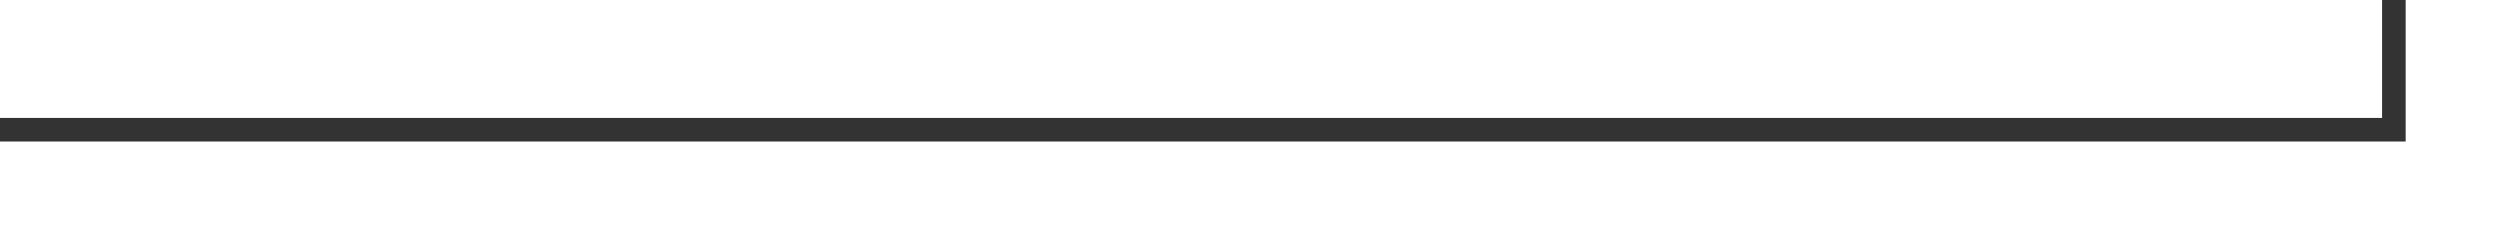﻿<?xml version="1.0" encoding="utf-8"?>
<svg version="1.1" xmlns:xlink="http://www.w3.org/1999/xlink" width="106px" height="10px" preserveAspectRatio="xMinYMid meet" viewBox="295 165  106 8" xmlns="http://www.w3.org/2000/svg">
  <path d="M 295 169.5  L 396.5 169.5  L 396.5 141.5  L 436.5 141.5  " stroke-width="1" stroke="#333333" fill="none" />
  <path d="M 431.446 136.854  L 436.093 141.5  L 431.446 146.146  L 432.154 146.854  L 437.154 141.854  L 437.507 141.5  L 437.154 141.146  L 432.154 136.146  L 431.446 136.854  Z " fill-rule="nonzero" fill="#333333" stroke="none" />
</svg>